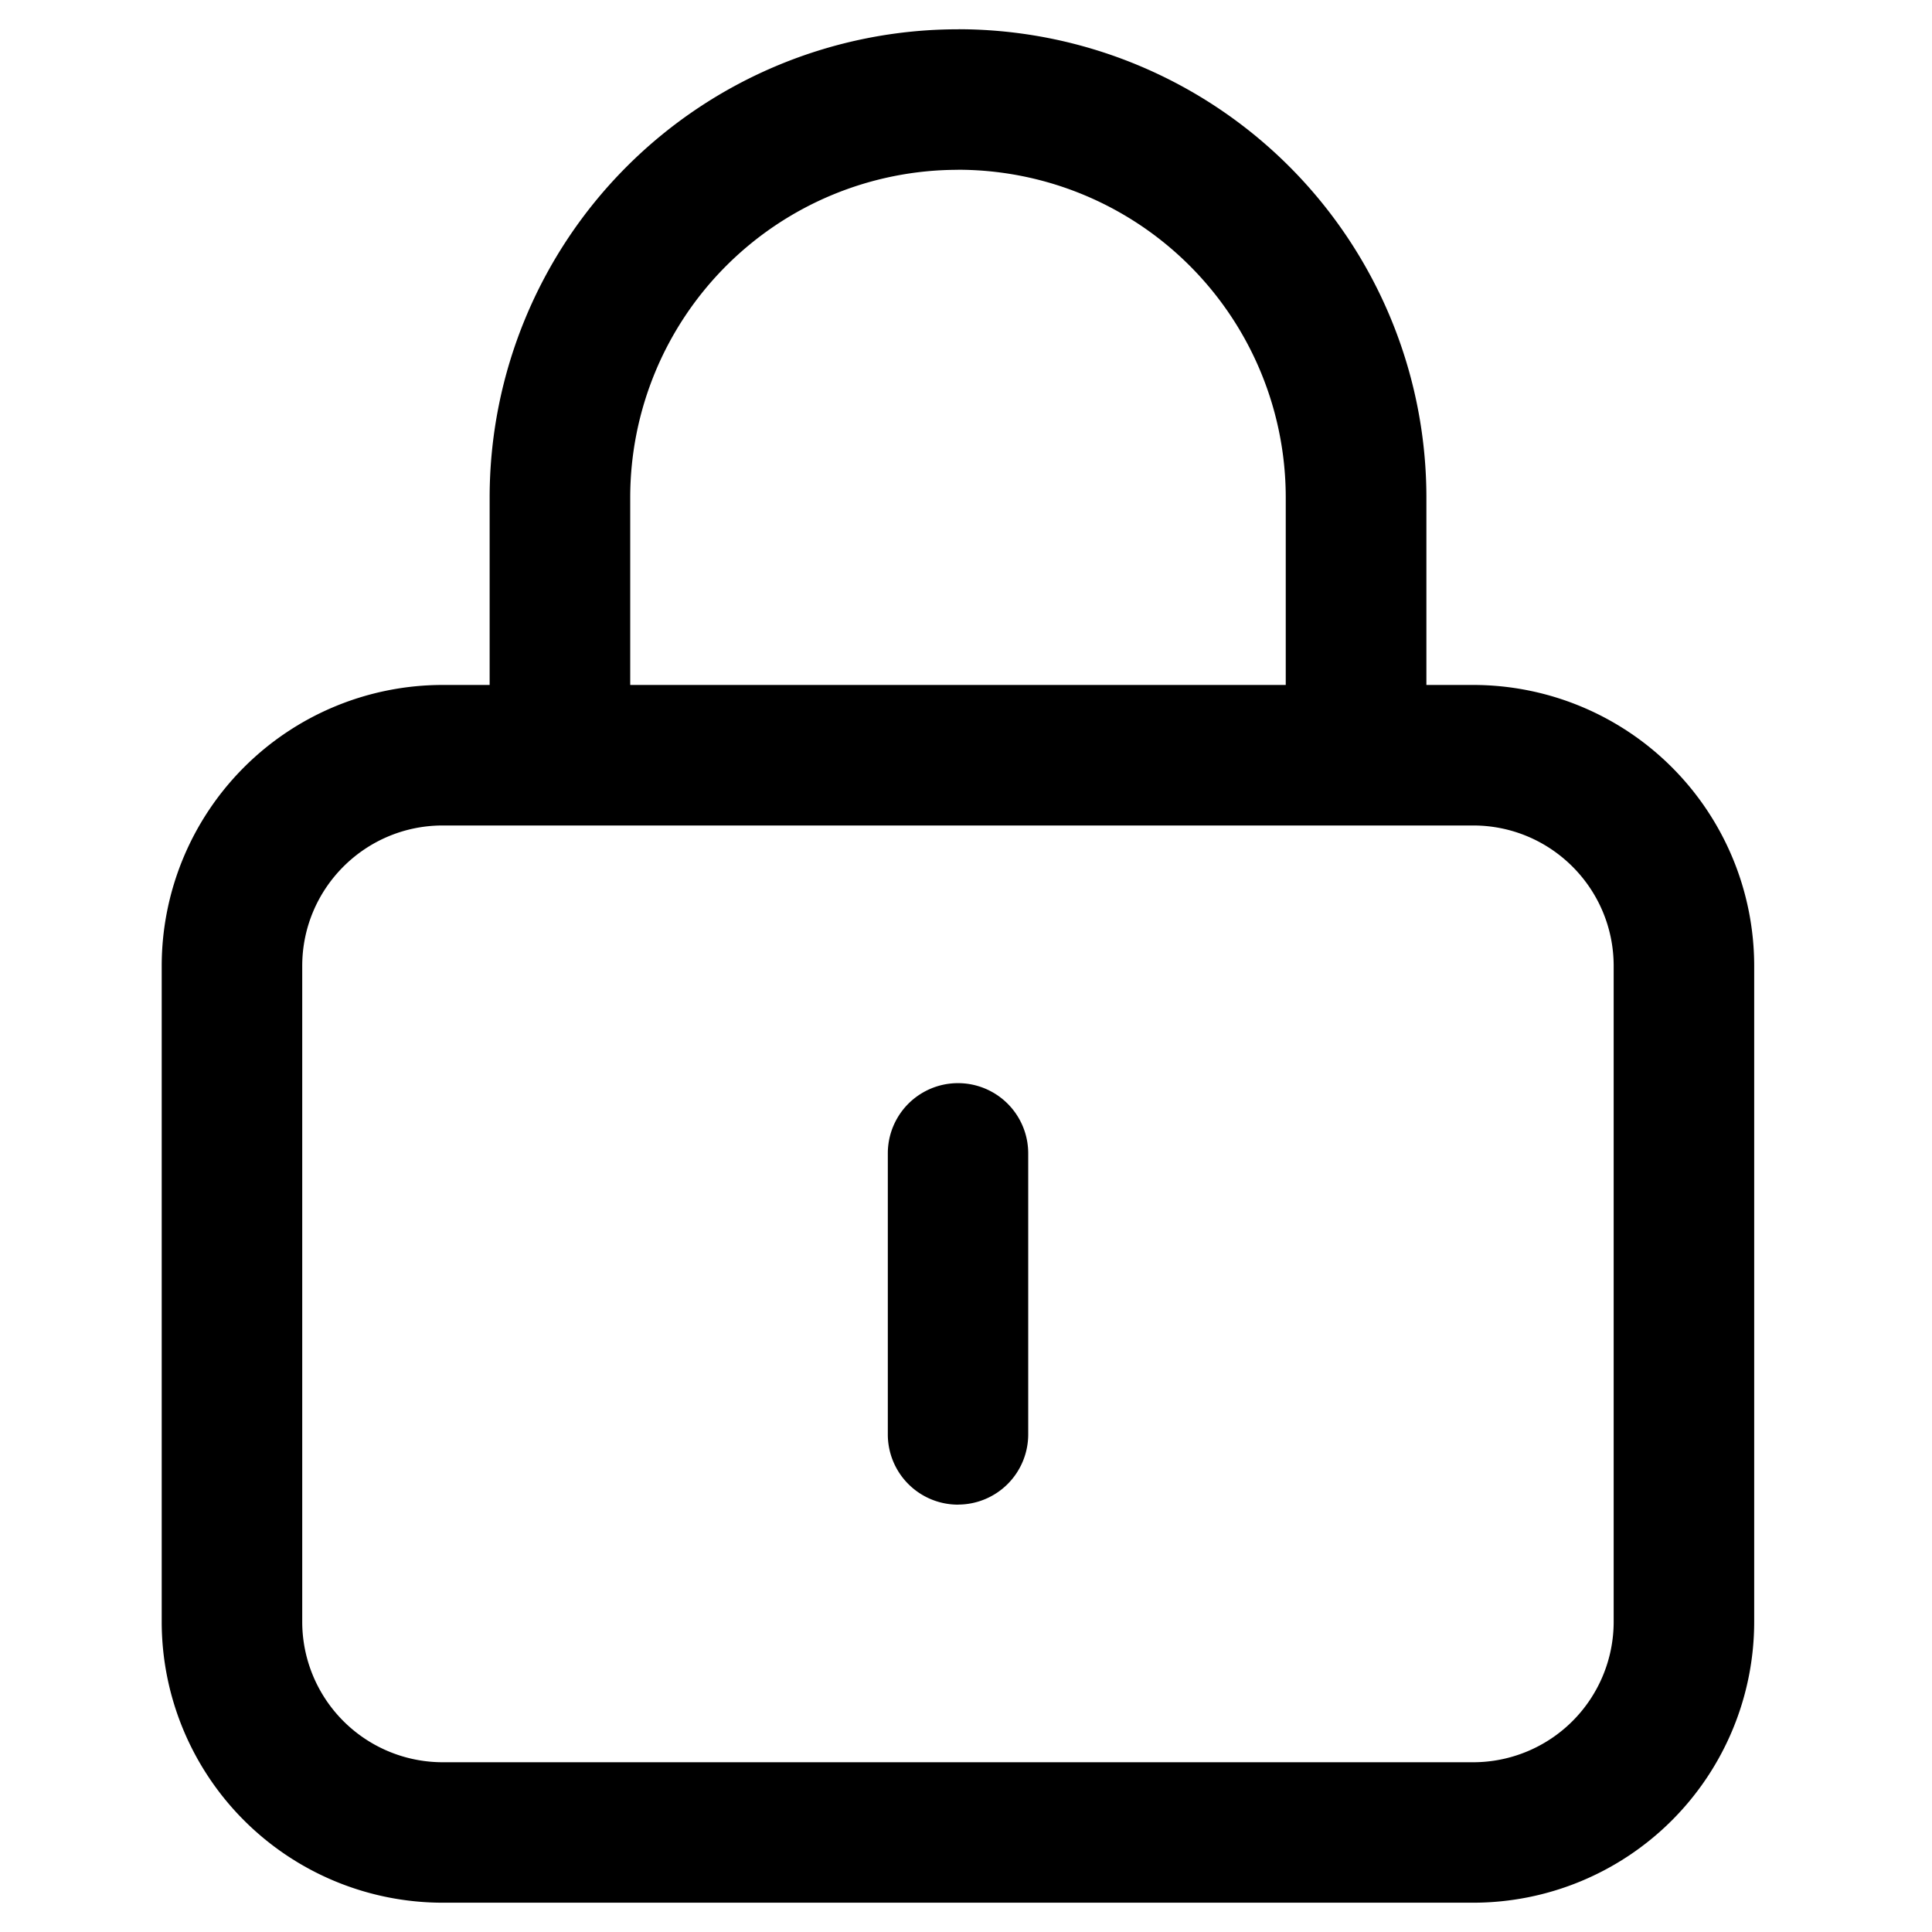 <?xml version="1.0" standalone="no"?><!DOCTYPE svg PUBLIC "-//W3C//DTD SVG 1.1//EN" "http://www.w3.org/Graphics/SVG/1.1/DTD/svg11.dtd"><svg t="1597142399431" class="icon" viewBox="0 0 1024 1024" version="1.1" xmlns="http://www.w3.org/2000/svg" p-id="10213" xmlns:xlink="http://www.w3.org/1999/xlink" width="16" height="16"><defs><style type="text/css"></style></defs><path d="M780.8 437.521c41.13 0 74.479 33.348 74.479 74.479v347.546a74.479 74.479 0 0 1-74.479 74.479H234.667a74.479 74.479 0 0 1-74.48-74.48V512c0-41.13 33.349-74.479 74.48-74.479H780.8m0-74.479H234.667A148.958 148.958 0 0 0 85.709 512v347.546a148.958 148.958 0 0 0 148.958 148.923H780.8a148.958 148.958 0 0 0 148.958-148.923V512A148.958 148.958 0 0 0 780.8 363.042zM507.733 89.975a173.739 173.739 0 0 1 173.739 173.773v99.328H334.029v-99.328A173.739 173.739 0 0 1 507.767 90.01m0-74.48a248.252 248.252 0 0 0-248.251 248.218v173.773h496.503V263.782A248.252 248.252 0 0 0 507.733 15.497z m0 781.961a37.205 37.205 0 0 1-37.205-37.24V611.295a37.205 37.205 0 0 1 74.41 0v148.958a37.205 37.205 0 0 1-37.205 37.205z" p-id="10214"></path></svg>
